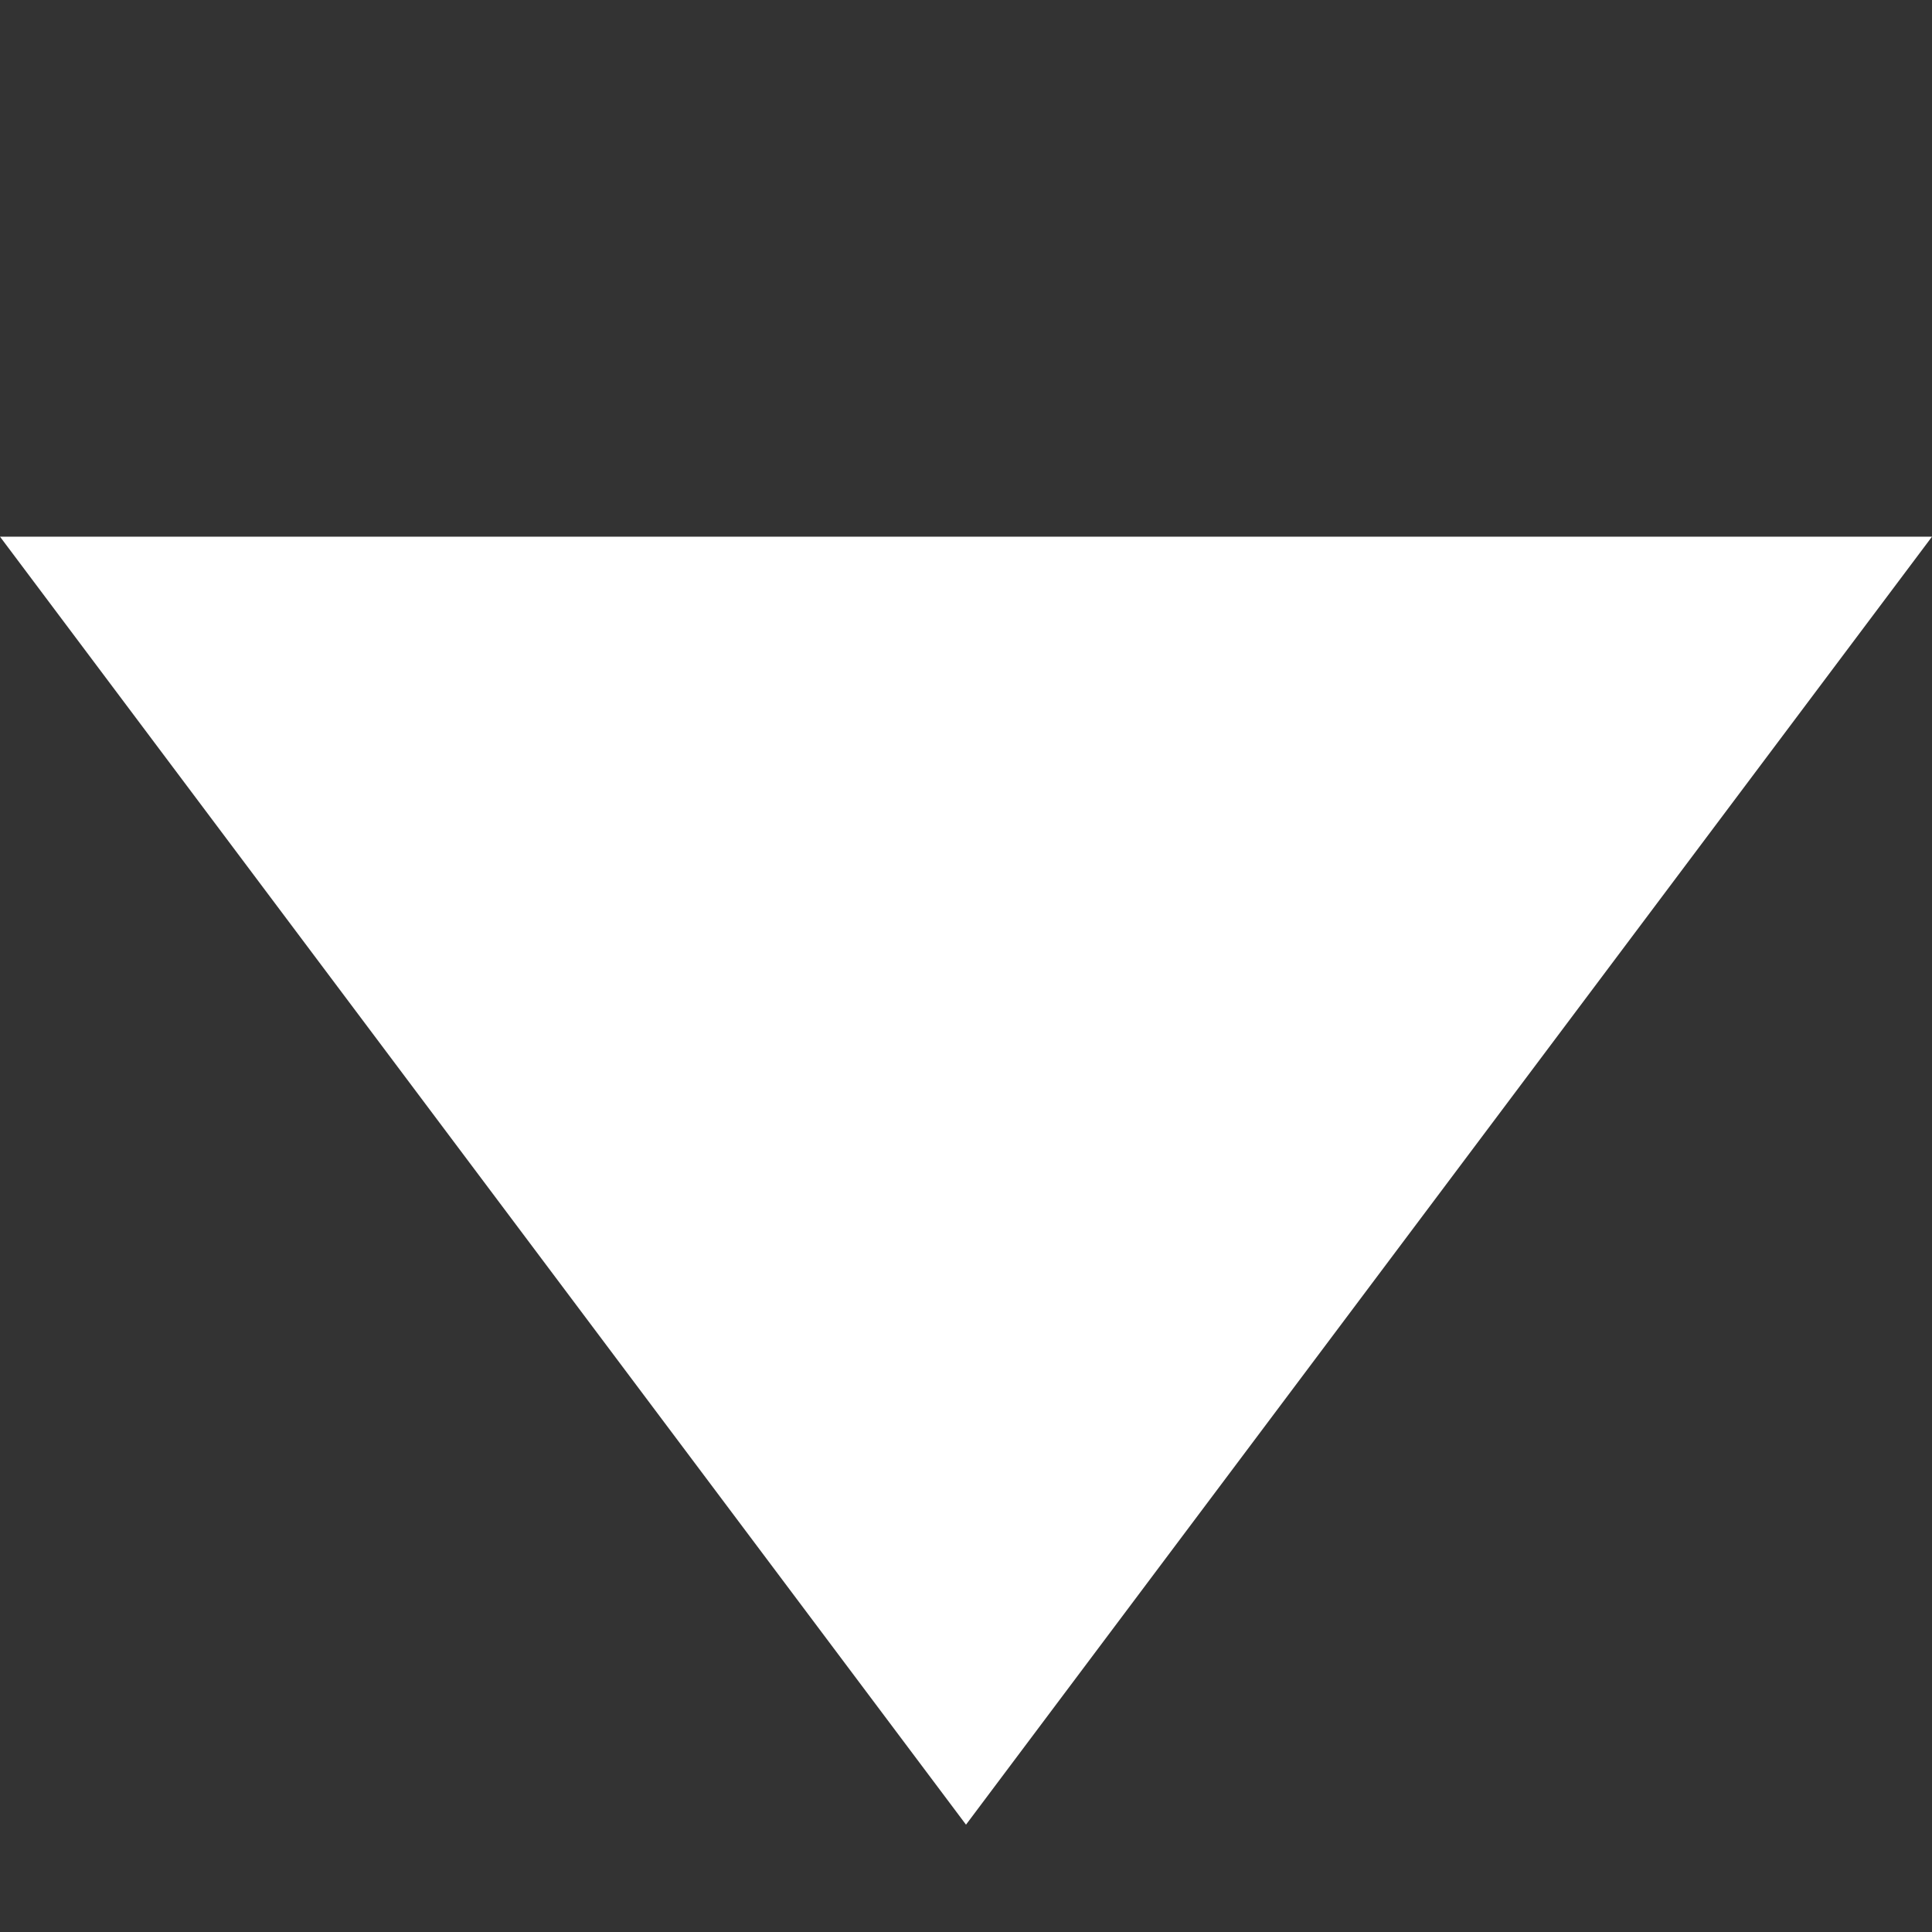 <svg width='18' height='18' xmlns='http://www.w3.org/2000/svg'>
    <rect width="100%" height="100%" fill="#333333" stroke="none"/>
    <path fill='white' d='m0,5l9,12l9,-12l-24,0z'/>
    <path fill='none' d='m0,0l24,0l0,24l-24,0l0,-24z'/>
</svg>